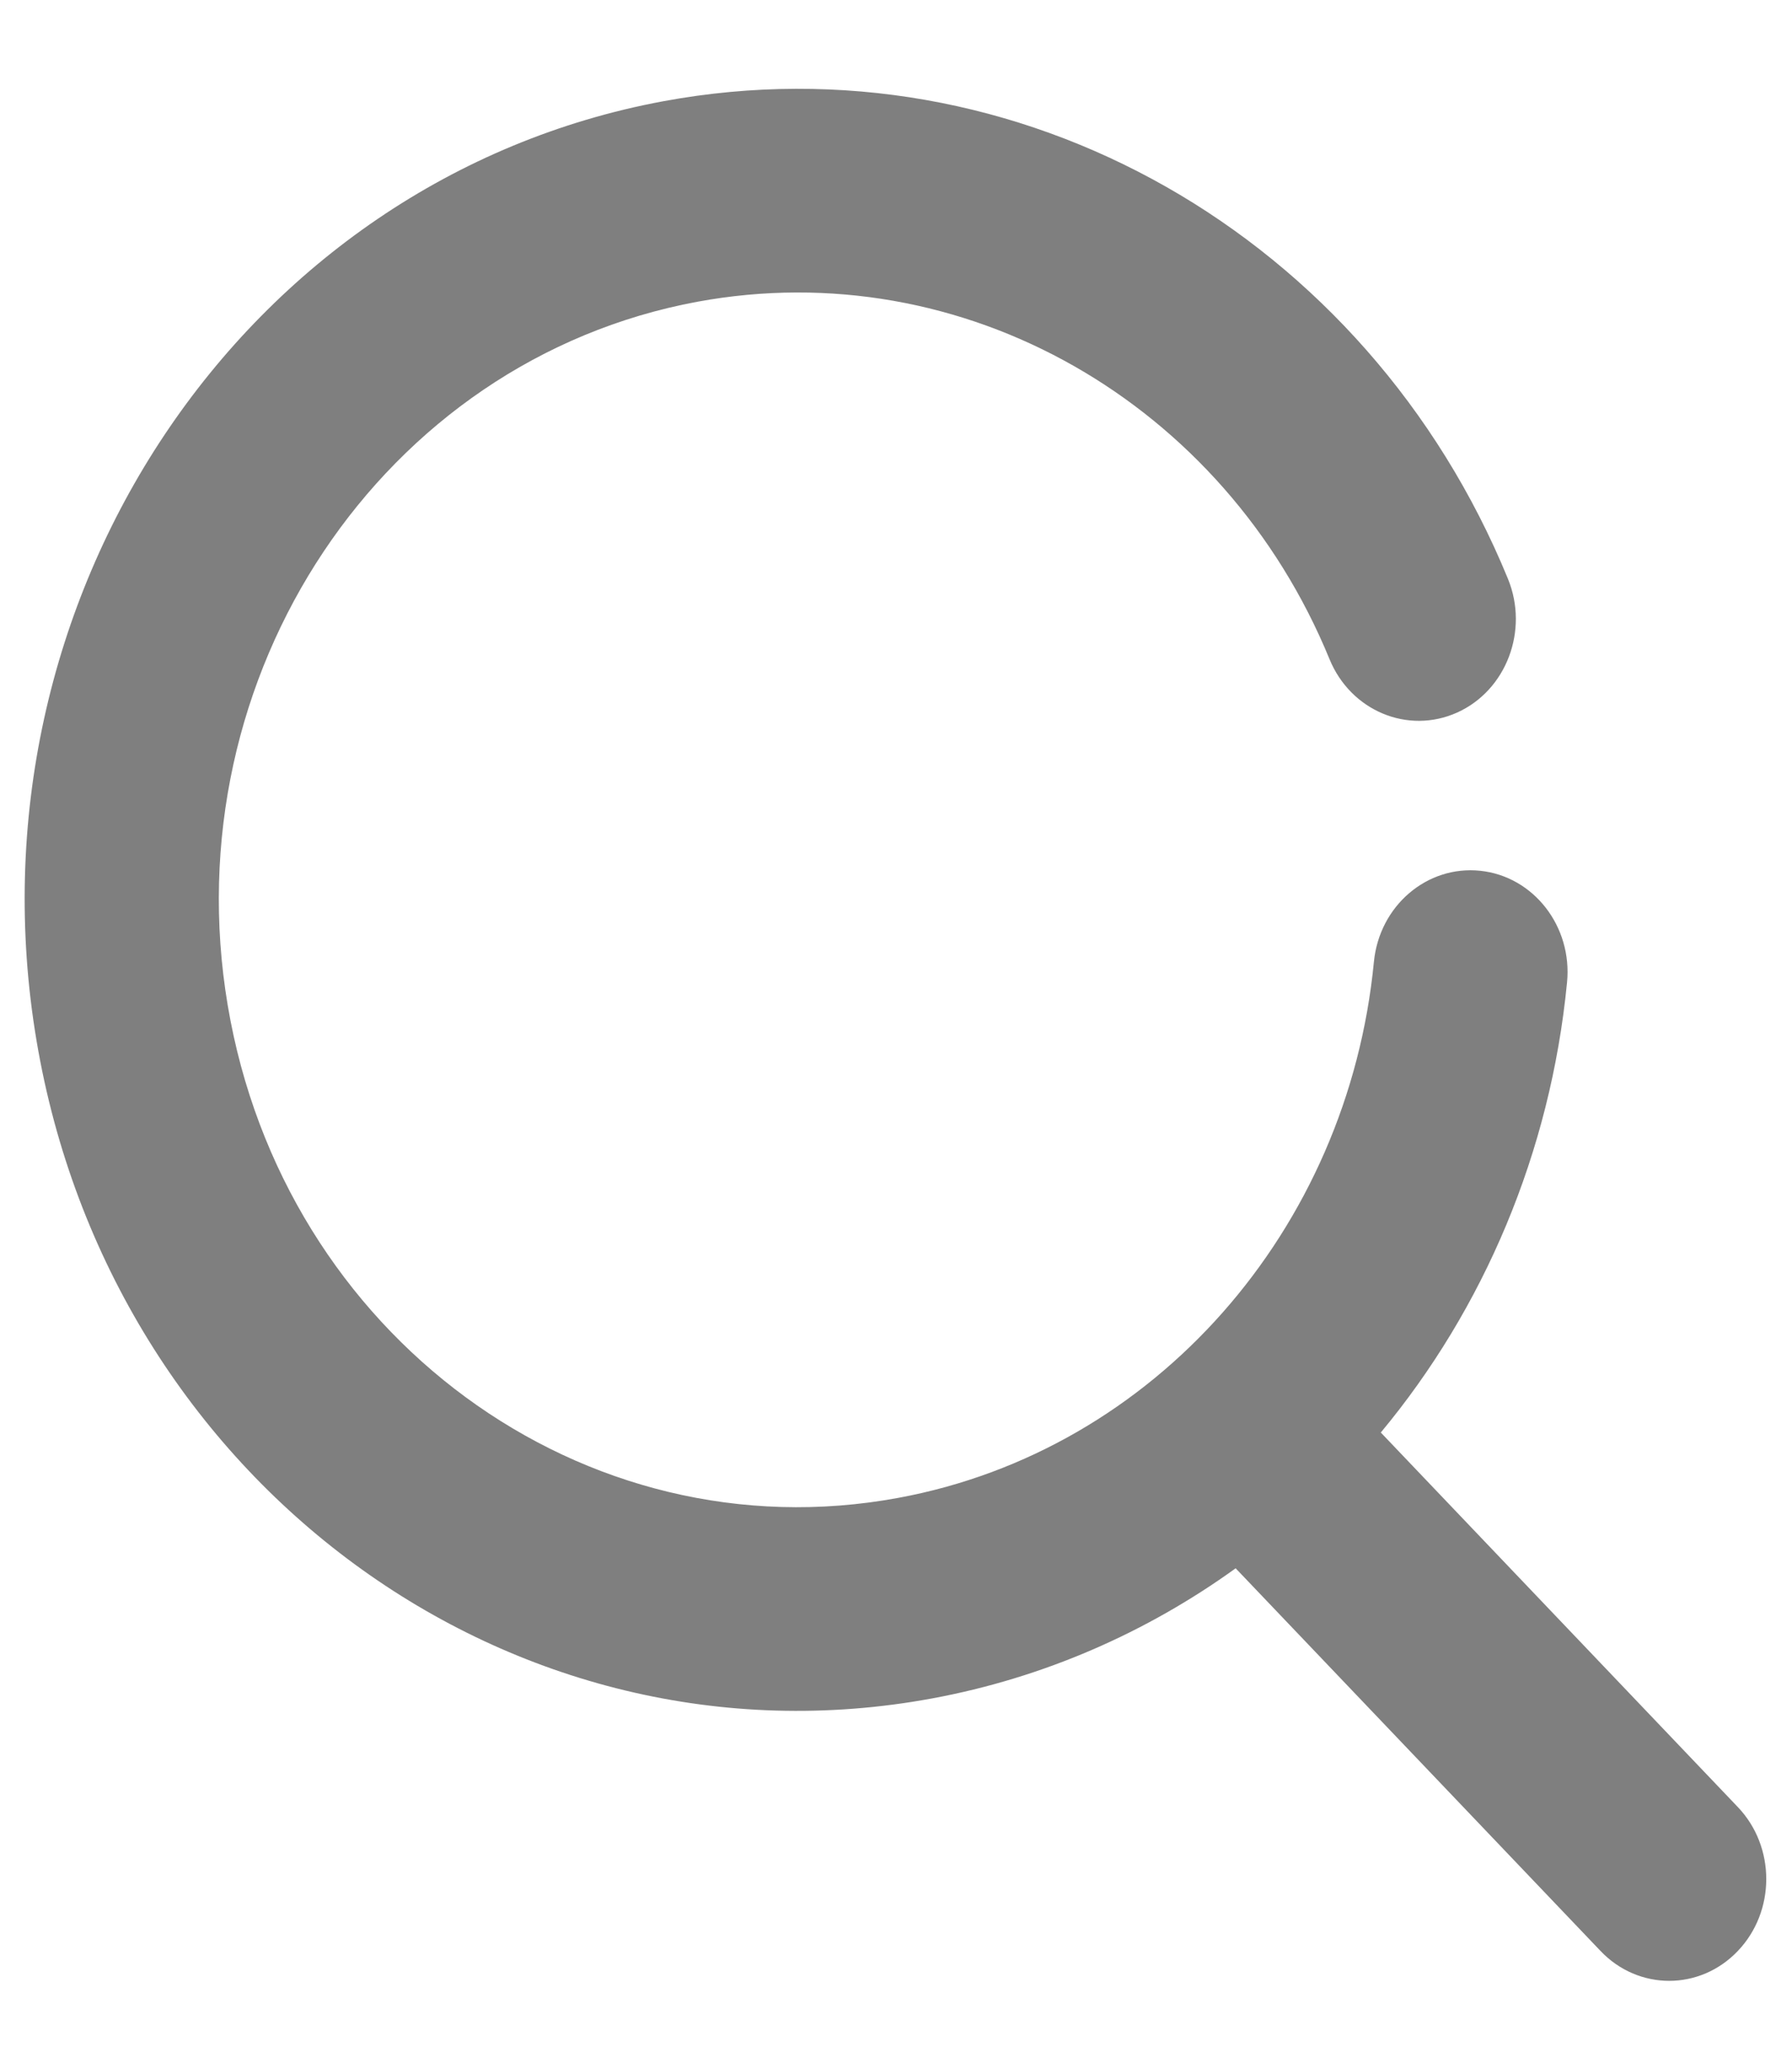 ﻿<?xml version="1.0" encoding="utf-8"?>
<svg version="1.1" xmlns:xlink="http://www.w3.org/1999/xlink" width="13px" height="15px" xmlns="http://www.w3.org/2000/svg">
  <g transform="matrix(1 0 0 1 -1696 -4112 )">
    <path d="M 11.368 7.127  C 11.248 8.363  10.762 9.496  10.017 10.392  L 12.607 13.109  C 12.882 13.397  12.882 13.865  12.607 14.153  C 12.332 14.442  11.886 14.442  11.611 14.153  L 8.964 11.377  C 8.319 11.842  7.573 12.171  6.762 12.321  C 3.712 12.885  0.803 10.749  0.265 7.549  C -0.273 4.35  1.764 1.299  4.814 0.734  C 7.39 0.258  9.919 1.712  10.939 4.198  C 11.093 4.573  10.928 5.008  10.571 5.169  C 10.213 5.33  9.799 5.157  9.645 4.782  C 8.882 2.921  6.987 1.833  5.059 2.189  C 2.775 2.612  1.249 4.897  1.652 7.293  C 2.055 9.689  4.233 11.289  6.517 10.866  C 8.379 10.522  9.779 8.921  9.967 6.977  C 10.007 6.571  10.352 6.276  10.739 6.317  C 11.126 6.358  11.408 6.721  11.368 7.127  Z " fill-rule="nonzero" fill="#7f7f7f" stroke="none" transform="matrix(1 0 0 1 1696 4112 )" />
  </g>
</svg>
